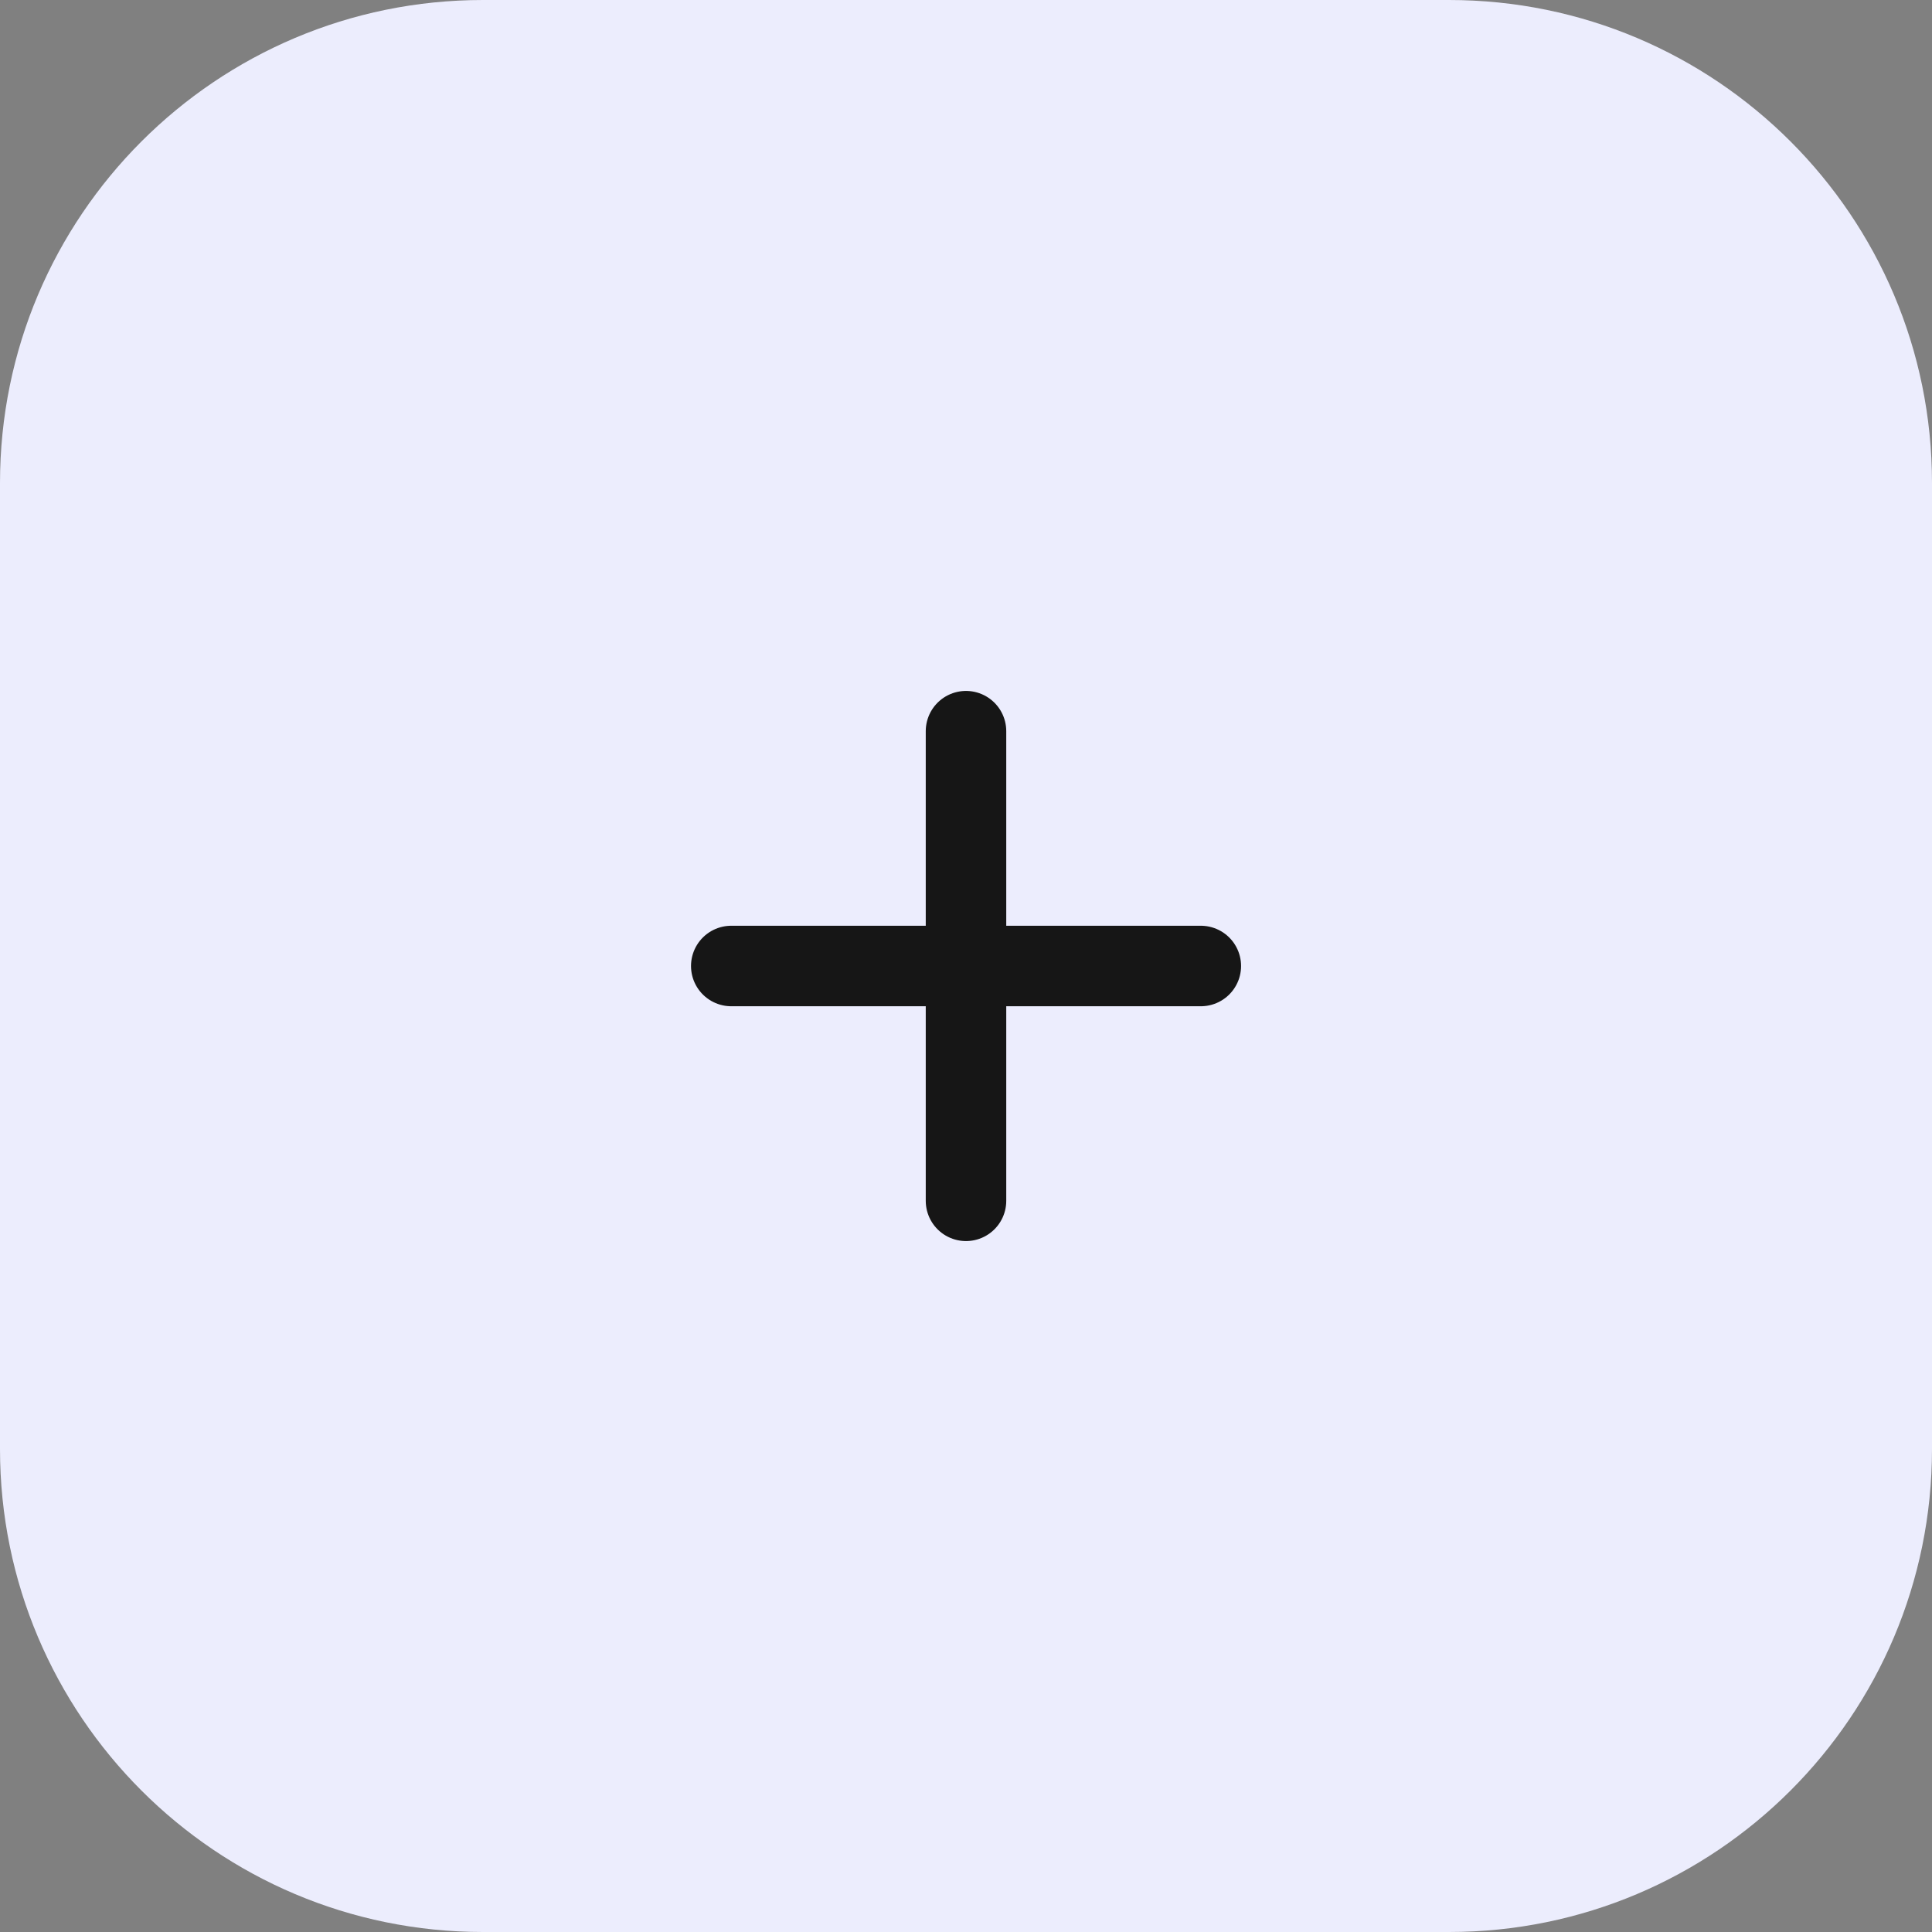 <svg width="24" height="24" viewBox="0 0 24 24" fill="none" xmlns="http://www.w3.org/2000/svg">
<rect x="0" y="0" width="24" height="24" fill="#808080" stroke="none"/>
<path d="M18 0H6C2.686 0 0 2.686 0 6V18C0 21.314 2.686 24 6 24H18C21.314 24 24 21.314 24 18V6C24 2.686 21.314 0 18 0Z" fill="#ECEDFD"/>
<path d="M12 9.083V14.917" stroke="#161616" stroke-linecap="round" stroke-linejoin="round"/>
<path d="M9.084 12H14.917" stroke="#161616" stroke-linecap="round" stroke-linejoin="round"/>
</svg>
